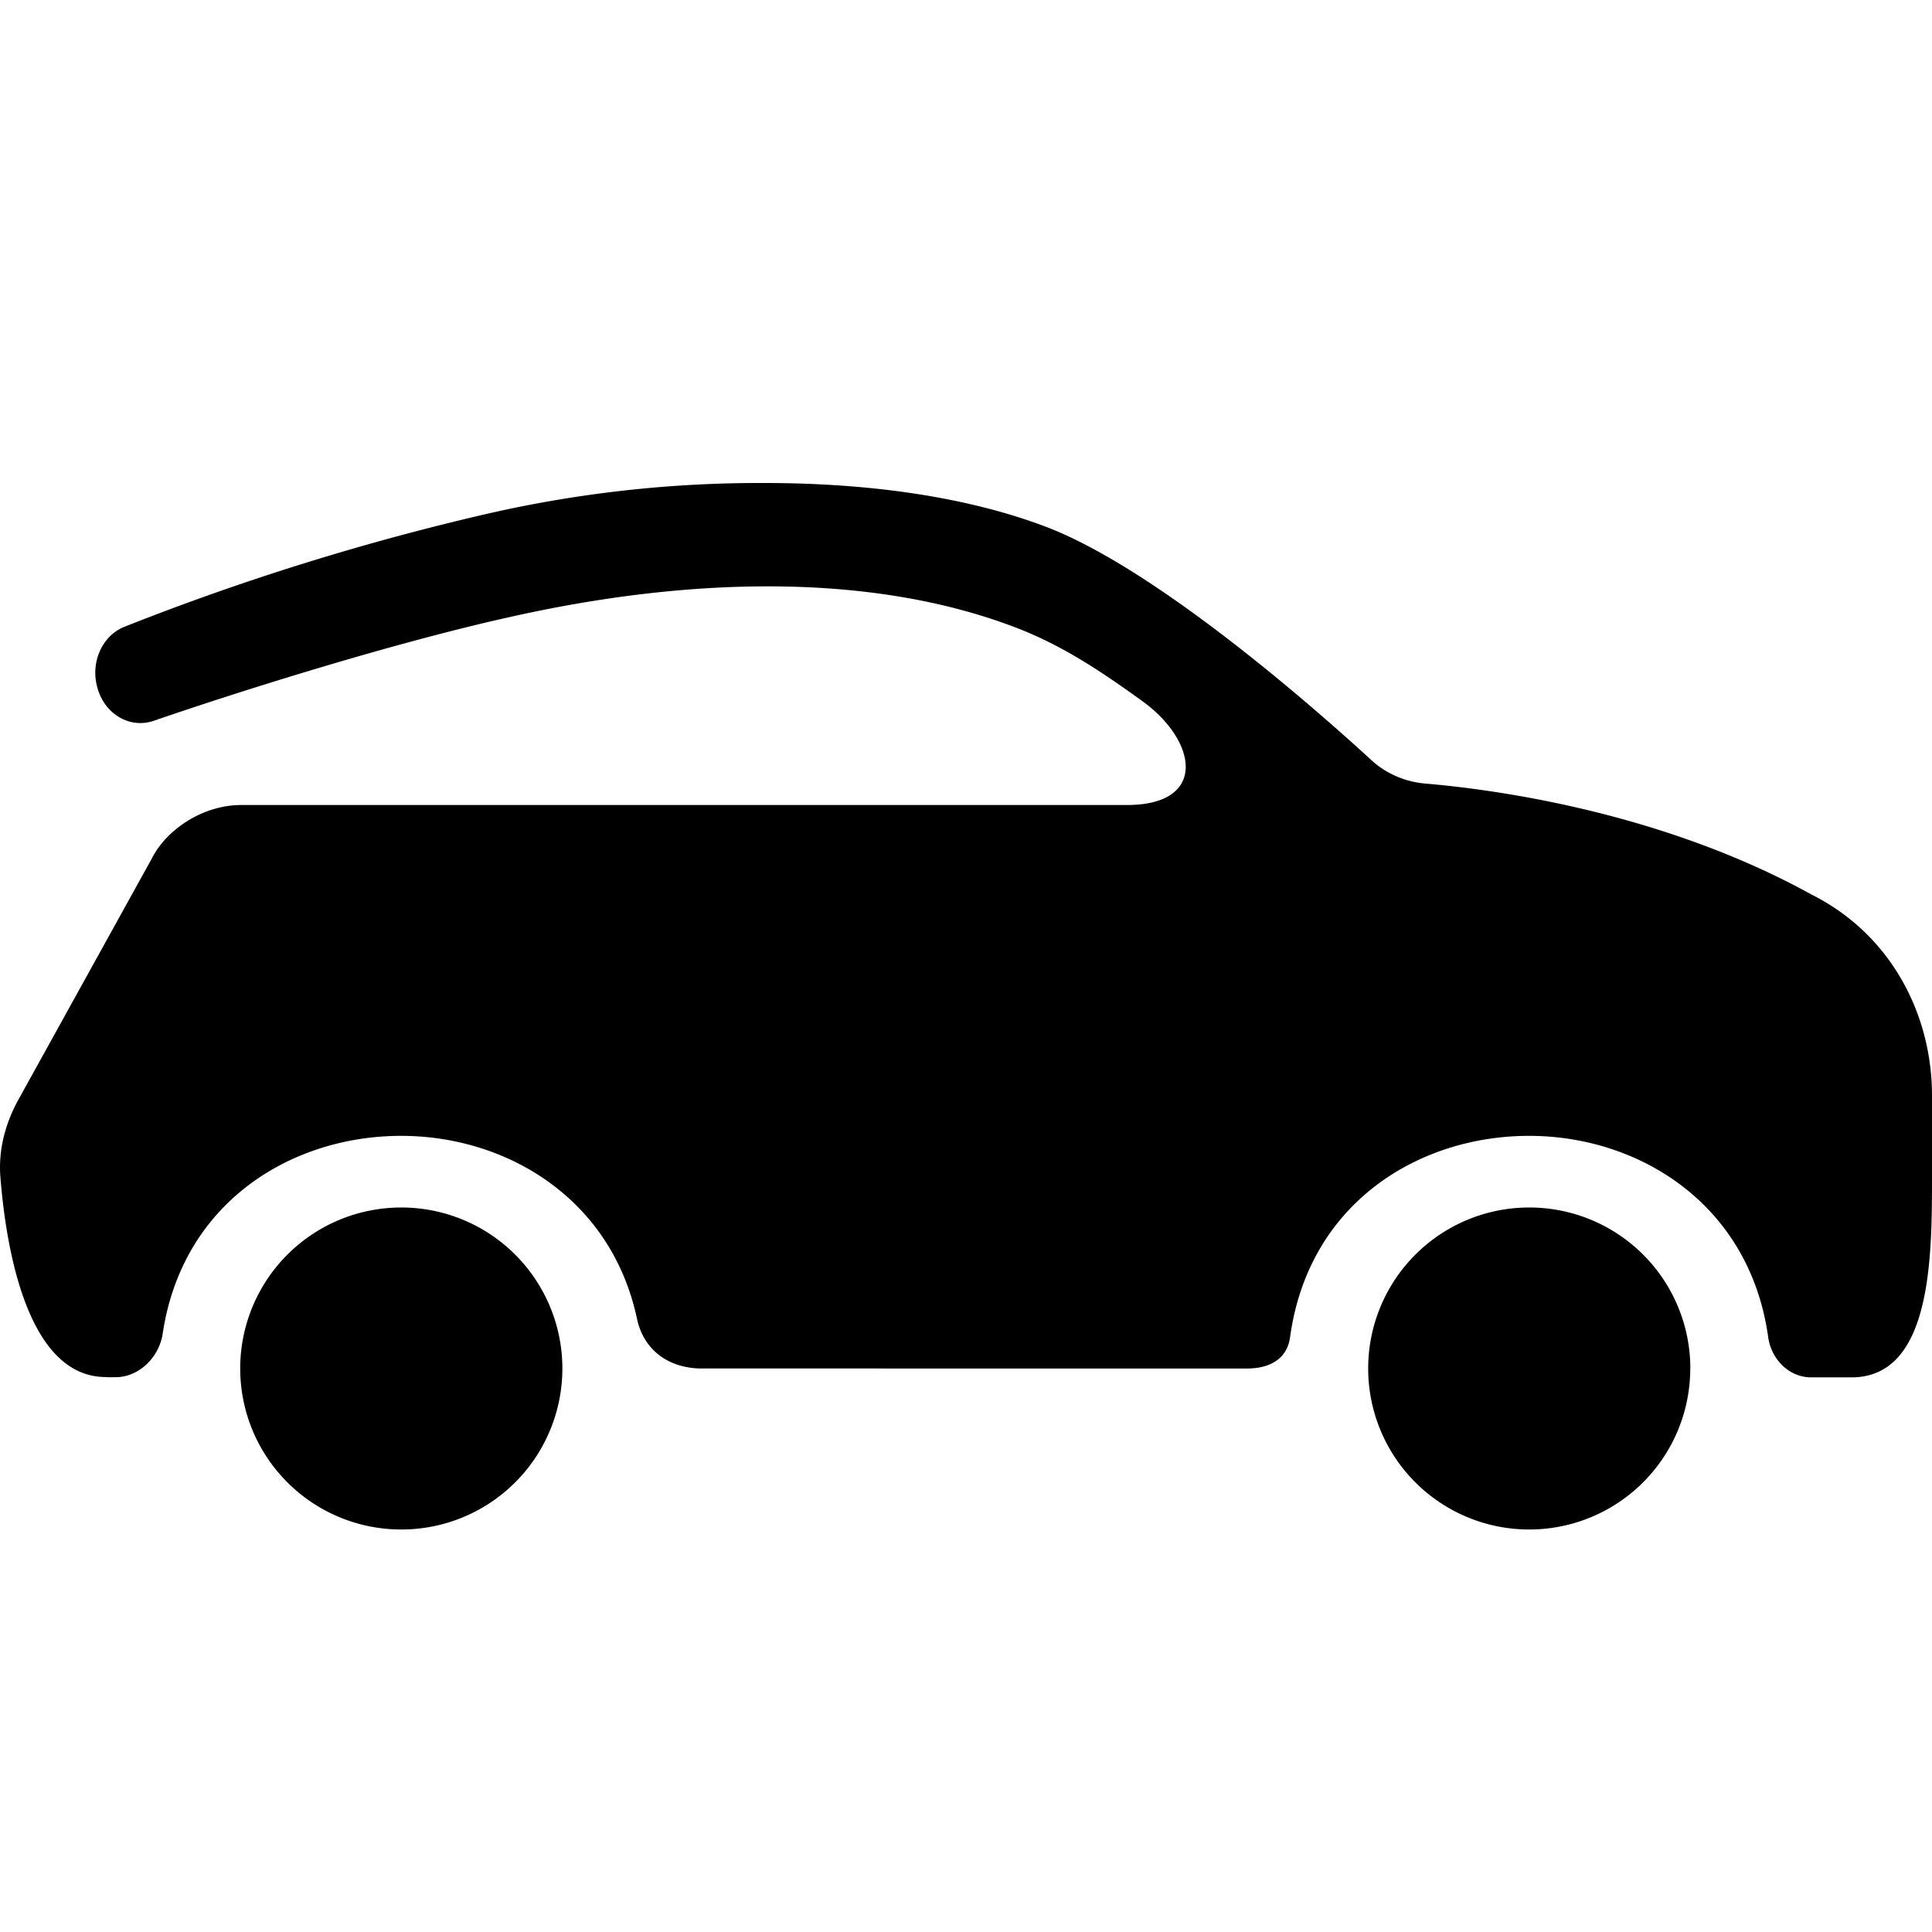 <svg xmlns="http://www.w3.org/2000/svg" viewBox="0 0 24 24"><path d="M24 13.61v1c0 1 0 2.5-1 2.5h-.501c-.277 0-.496-.226-.534-.5-.23-1.648-1.6-2.5-2.97-2.5s-2.74.833-2.969 2.5c-.037.274-.257.39-.533.39H8.72c-.405 0-.723-.222-.807-.618-.32-1.498-1.624-2.272-2.929-2.272-1.358 0-2.717.819-2.963 2.457-.043.29-.29.54-.584.541h-.03c-.03.001-.06.002-.09-.002-.985.003-1.244-1.625-1.312-2.482-.027-.338.061-.67.225-.966l1.658-2.997C2.058 10.323 2.5 10 3 10h11c1 0 .88-.79.194-1.288-.563-.407-1.03-.71-1.596-.924-.881-.334-1.912-.504-3.061-.504-1 0-2.084.128-3.226.386-1.39.31-3.239.884-4.401 1.284-.286.098-.588-.069-.69-.377l-.003-.012c-.104-.318.044-.668.334-.781a31.454 31.454 0 0 1 4.52-1.406A15.161 15.161 0 0 1 9.492 6c1.34 0 2.537.179 3.499.543 1.37.521 3.327 2.241 4.05 2.904.184.168.42.266.668.287.843.072 2.924.347 4.79 1.376 1 .5 1.501 1.5 1.501 2.5z"/><path d="M6.986 17a2 2 0 0 1-2.002 2 2 2 0 1 1 0-4 2 2 0 0 1 2.002 2zm14.011 0a2 2 0 0 1-2.001 2 2 2 0 1 1 0-4 2 2 0 0 1 2.002 2z"/></svg>